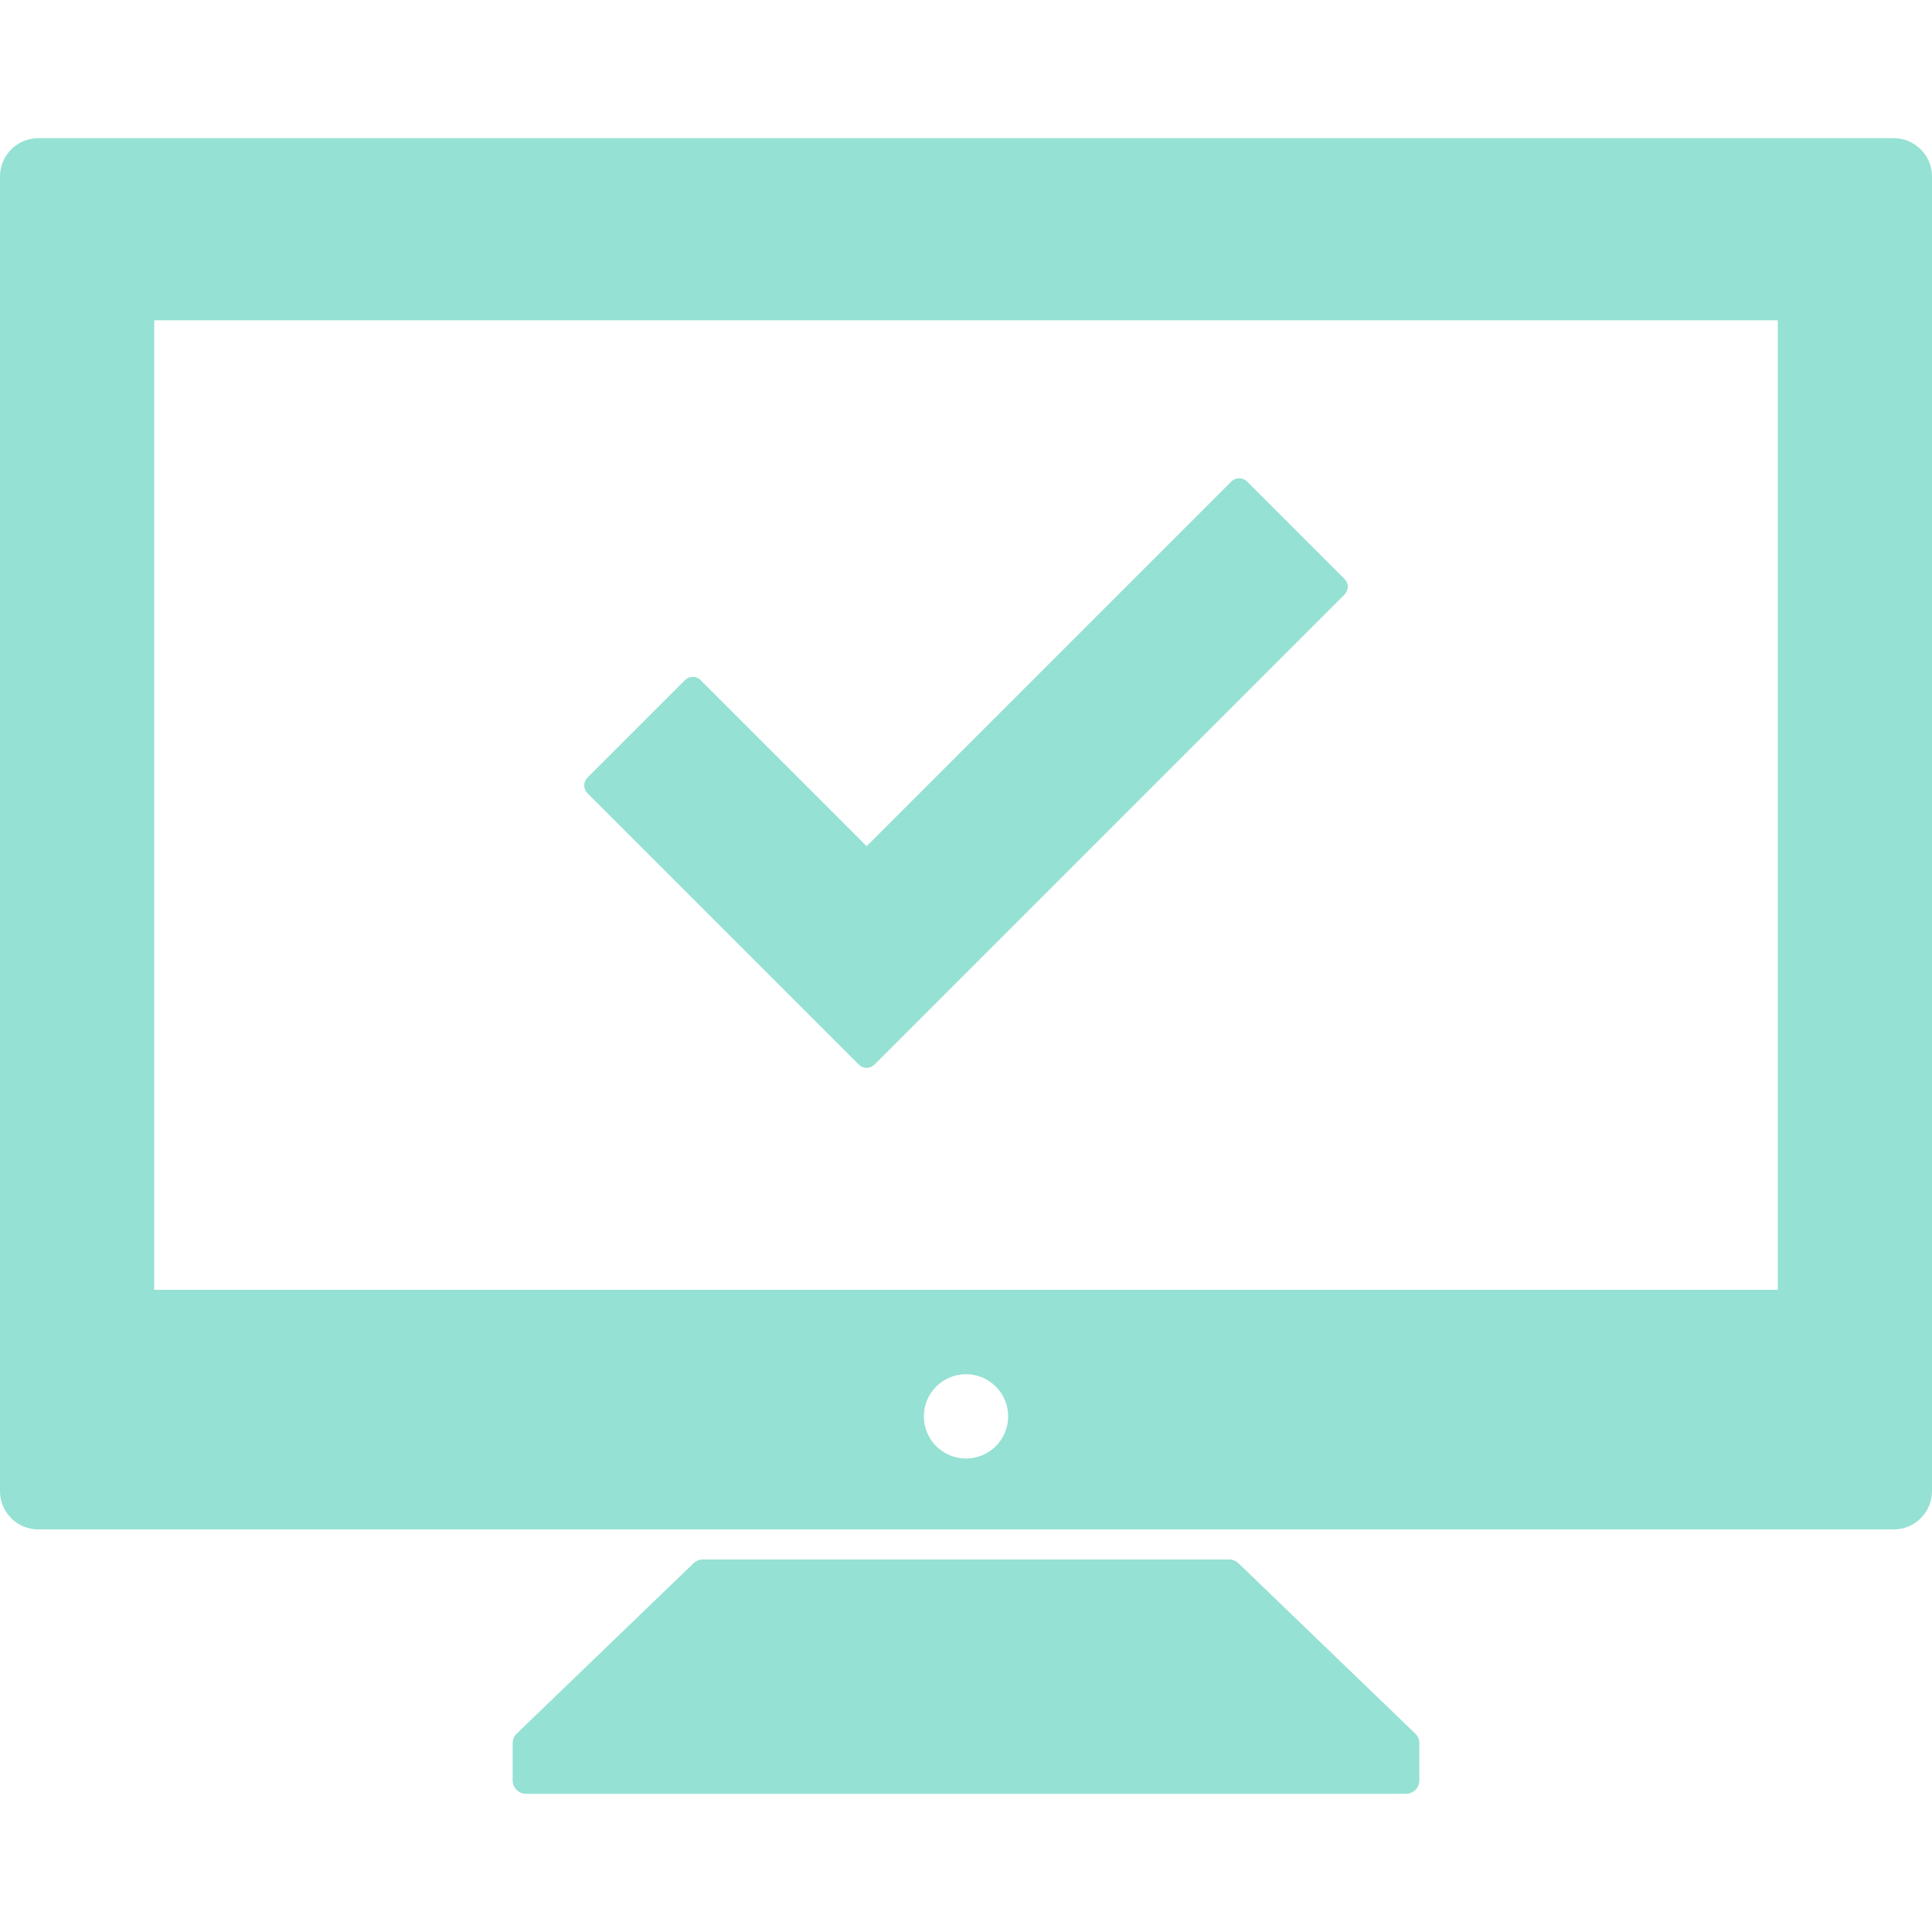 <?xml version="1.0" encoding="iso-8859-1"?>
<!-- Generator: Adobe Illustrator 18.0.0, SVG Export Plug-In . SVG Version: 6.00 Build 0)  -->
<!DOCTYPE svg PUBLIC "-//W3C//DTD SVG 1.1//EN" "http://www.w3.org/Graphics/SVG/1.1/DTD/svg11.dtd">
<svg xmlns="http://www.w3.org/2000/svg" xmlns:xlink="http://www.w3.org/1999/xlink" version="1.1" id="Capa_1" x="0px" y="0px" viewBox="0 0 360 360" style="enable-background:new 0 0 360 360;" xml:space="preserve" width="32px" height="32px">
<g>
	<path d="M230.77,291.289c-0.466-0.448-1.088-0.699-1.734-0.699h-98.071c-0.646,0-1.269,0.251-1.734,0.699l-32.938,31.735   c-0.489,0.472-0.766,1.122-0.766,1.801v6.929c0,1.381,1.119,2.5,2.5,2.5h163.947c1.381,0,2.5-1.119,2.5-2.5v-6.929   c0-0.679-0.276-1.329-0.766-1.801L230.77,291.289z" fill="#95e1d3"/>
	<path d="M352.86,25.746H7.142C3.199,25.746,0,28.944,0,32.886v244.958c0,3.947,3.199,7.145,7.142,7.145H352.86   c3.942,0,7.14-3.197,7.14-7.145V32.886C360,28.944,356.803,25.746,352.86,25.746z M180,271.775c-4.336,0-7.852-3.518-7.852-7.856   c0-4.34,3.517-7.856,7.852-7.856c4.339,0,7.855,3.516,7.855,7.856C187.855,268.258,184.339,271.775,180,271.775z M331.266,240.339   H28.737V59.68h302.528V240.339z" fill="#95e1d3"/>
	<path d="M160.044,198.379c0.384,0.384,0.904,0.599,1.446,0.599c0.542,0,1.063-0.215,1.446-0.599l87.602-87.601   c0.384-0.384,0.599-0.903,0.599-1.446c0-0.542-0.215-1.063-0.599-1.446l-18.184-18.184c-0.769-0.769-2.126-0.768-2.893,0   l-67.972,67.973l-30.952-30.953c-0.799-0.799-2.094-0.799-2.893,0l-18.184,18.182c-0.384,0.384-0.599,0.903-0.599,1.446   c0,0.542,0.215,1.063,0.599,1.446L160.044,198.379z" fill="#95e1d3"/>
</g>
<g>
</g>
<g>
</g>
<g>
</g>
<g>
</g>
<g>
</g>
<g>
</g>
<g>
</g>
<g>
</g>
<g>
</g>
<g>
</g>
<g>
</g>
<g>
</g>
<g>
</g>
<g>
</g>
<g>
</g>
</svg>
